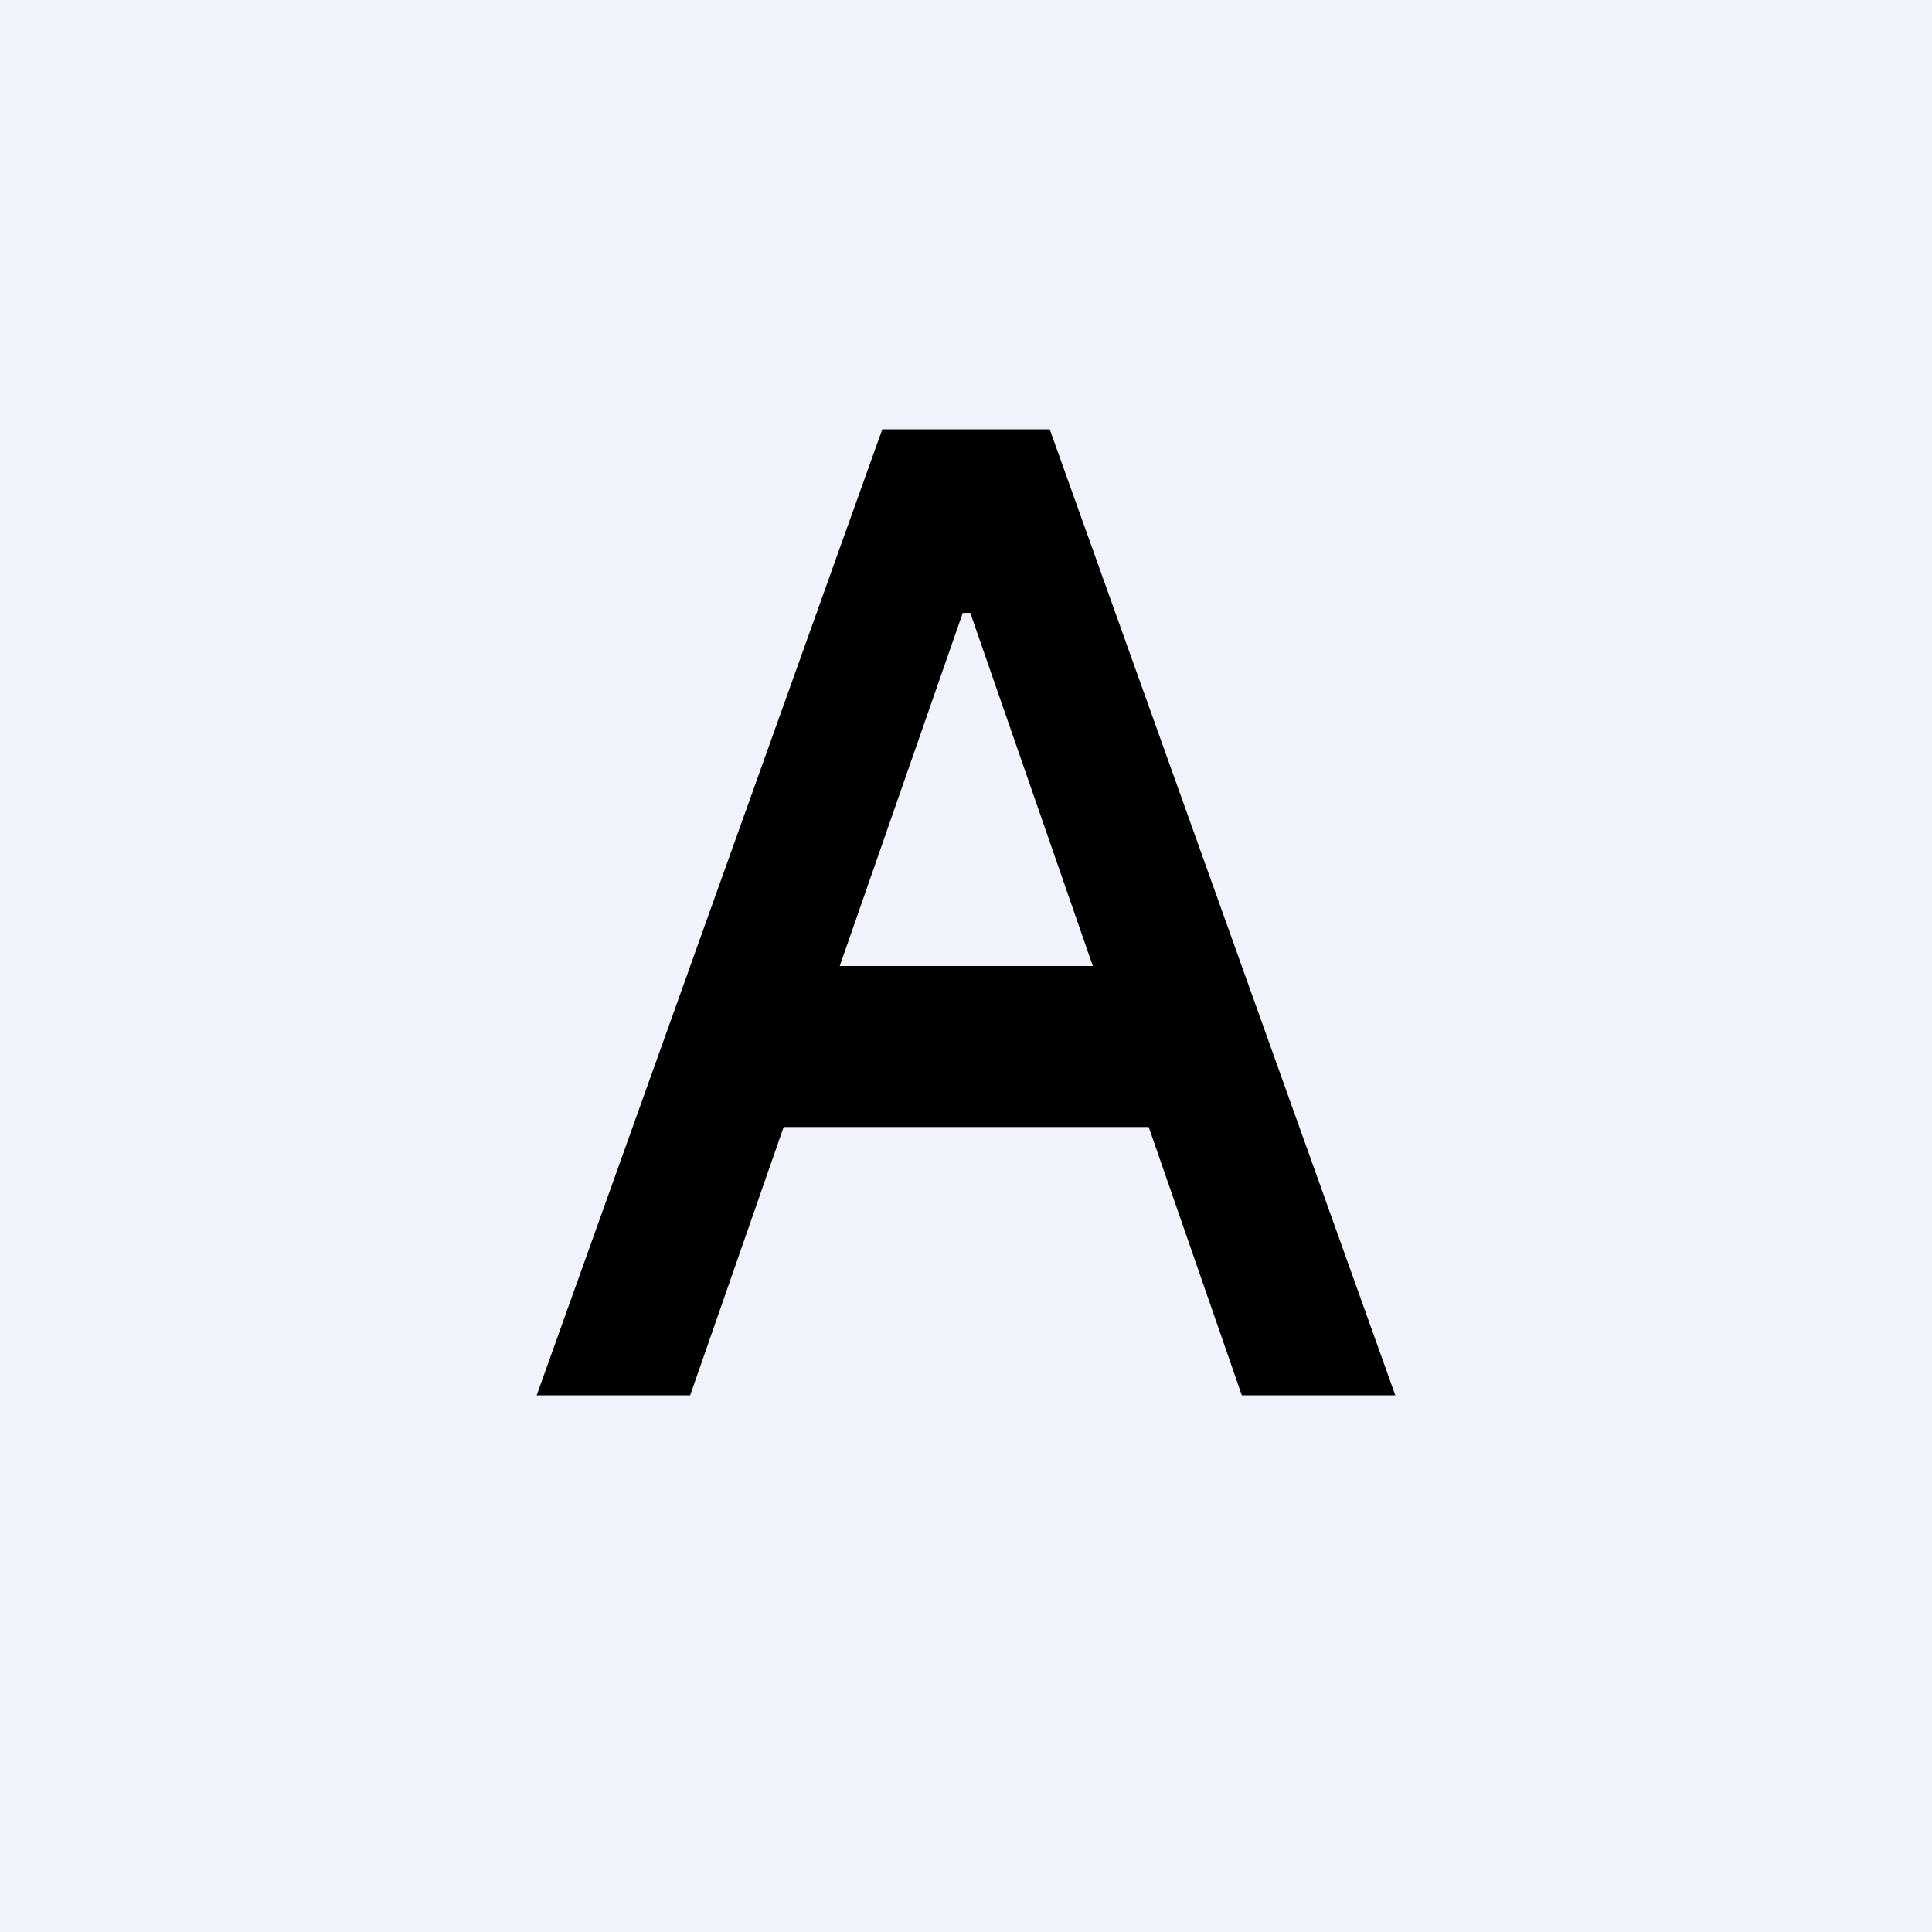 <!-- by TradingView --><svg width="18" height="18" viewBox="0 0 18 18" xmlns="http://www.w3.org/2000/svg"><path fill="#F0F3FA" d="M0 0h18v18H0z"/><path d="M6.43 13H5l3.22-9h1.56L13 13h-1.43L9.04 5.71h-.07L6.43 13Zm.24-4h4.65v1.5H6.67V9Z"/></svg>